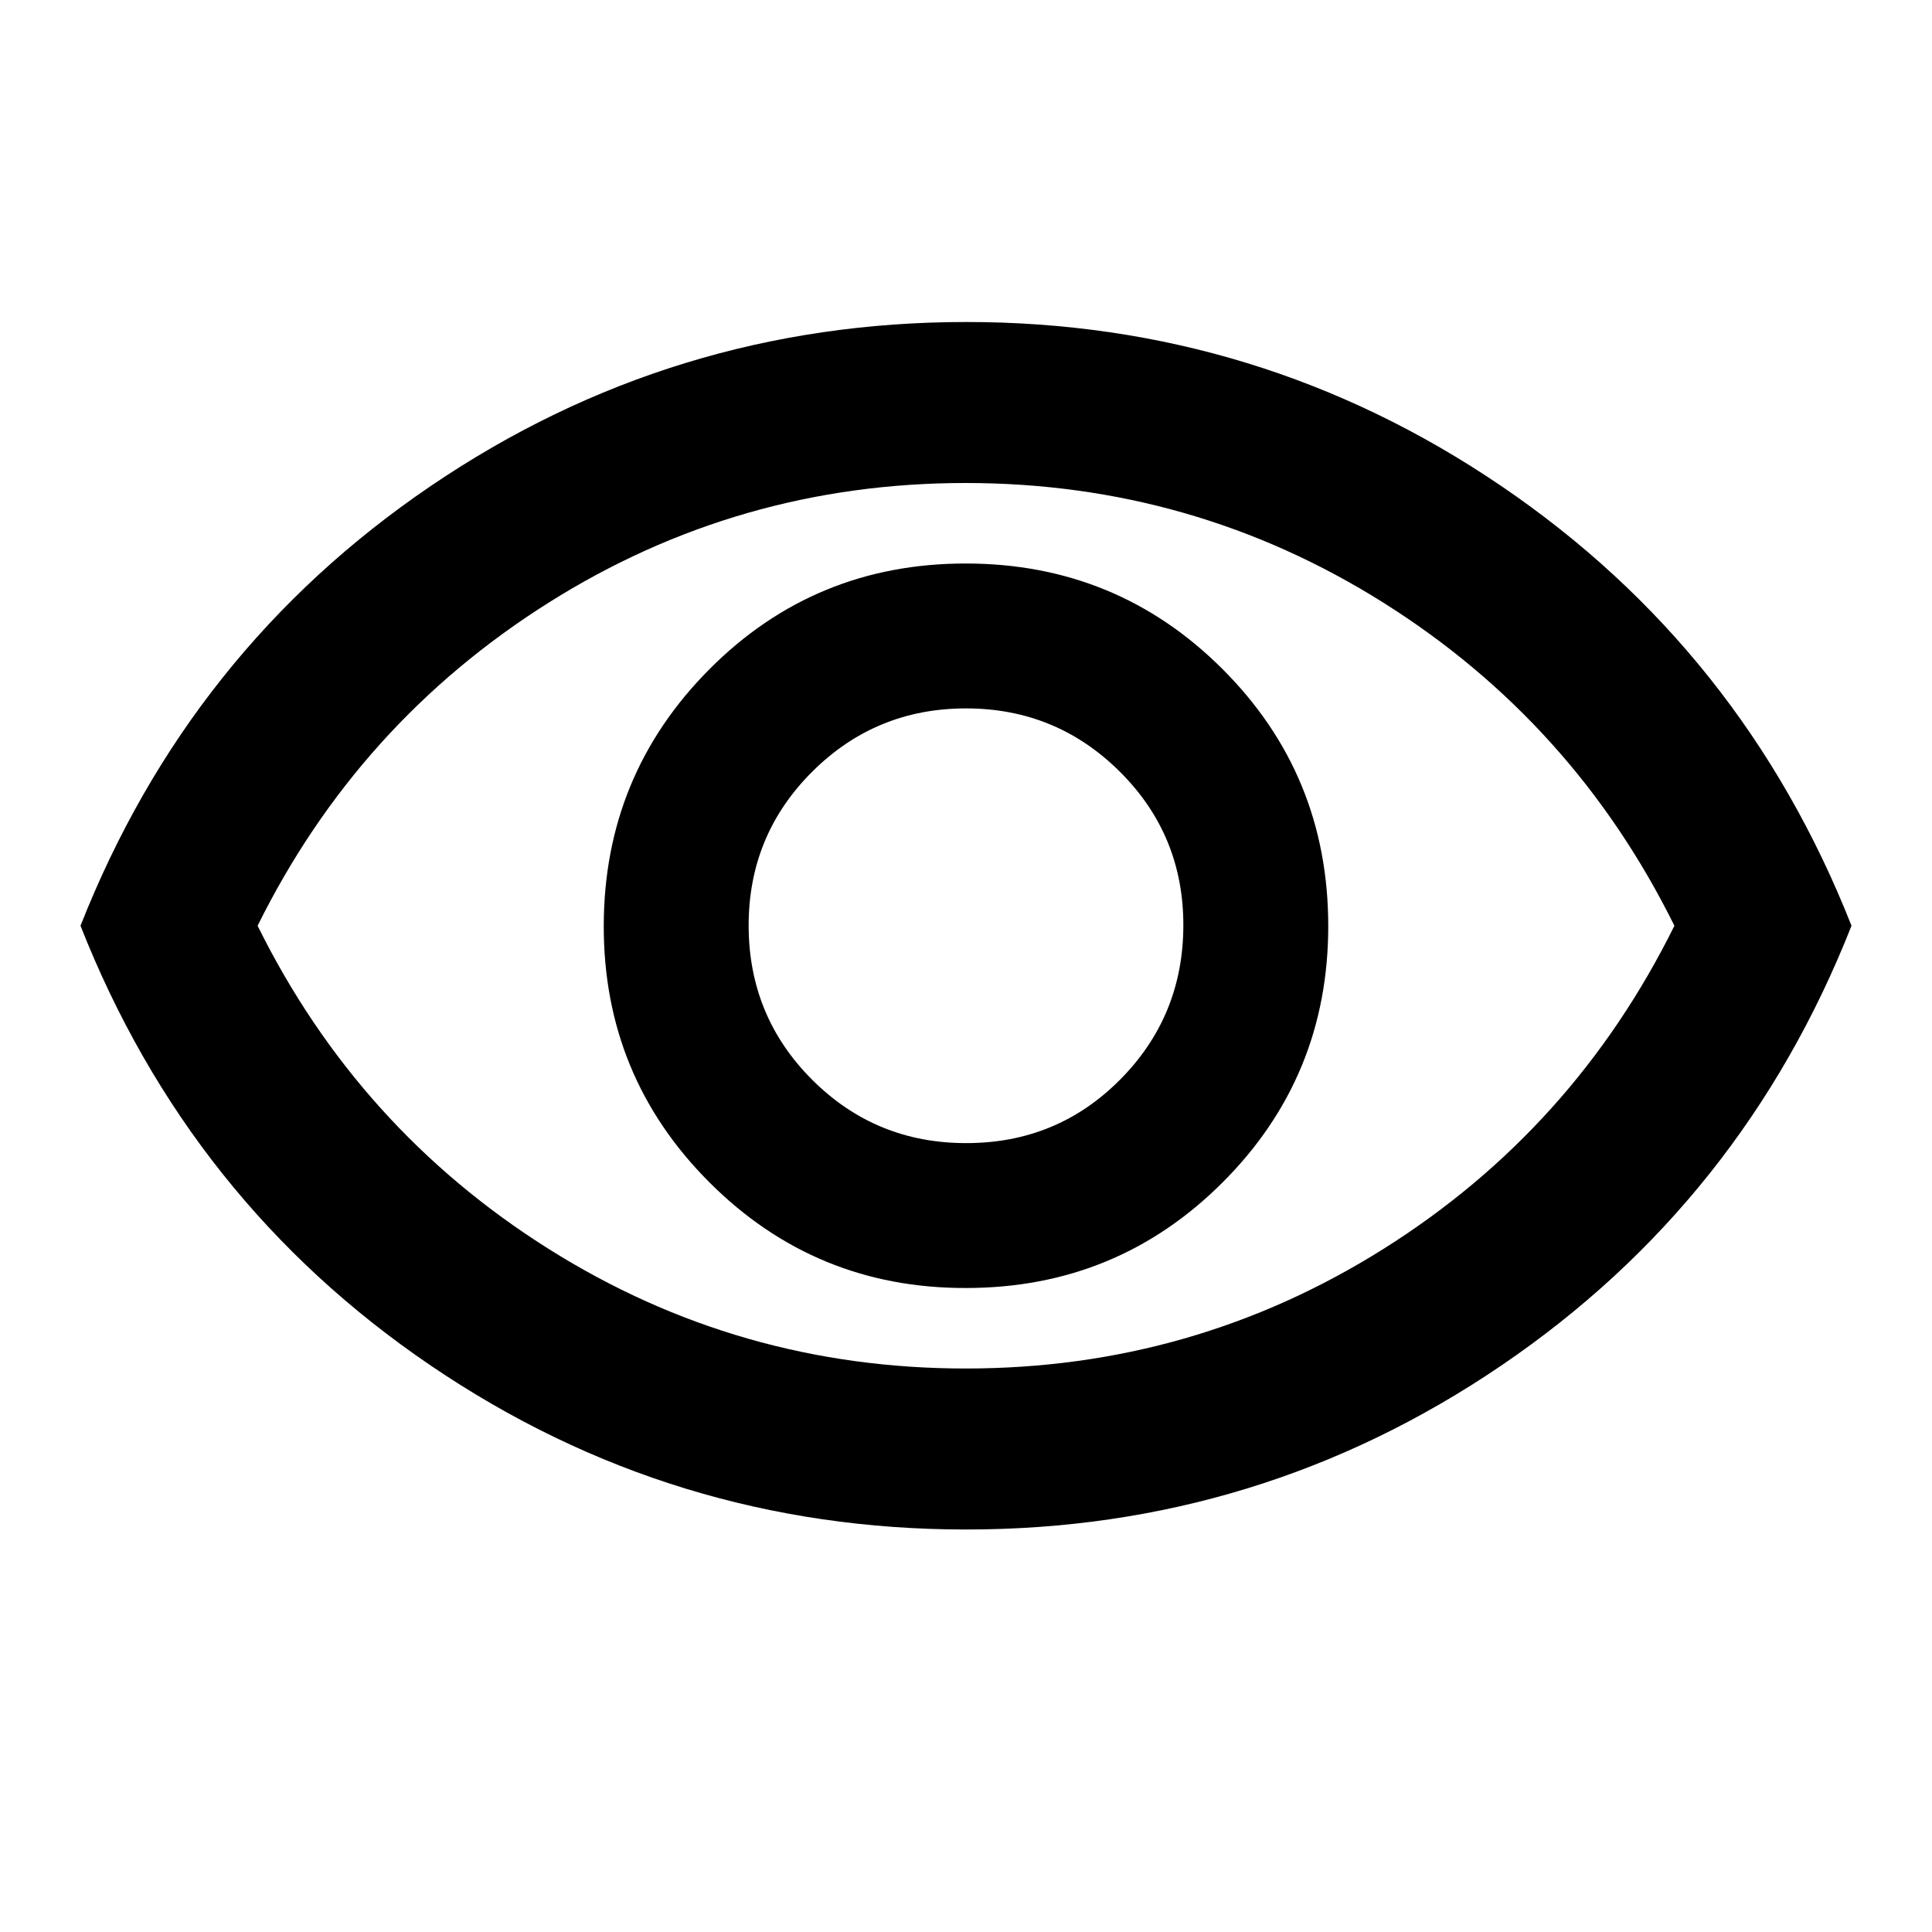 <svg xmlns="http://www.w3.org/2000/svg" width="24" height="24" viewBox="0 0 24 24" fill="none">
  <path d="M12 16C13.25 16 14.313 15.563 15.188 14.688C16.063 13.813 16.501 12.751 16.5 11.5C16.499 10.249 16.062 9.187 15.188 8.313C14.314 7.439 13.251 7.001 12 7C10.749 6.999 9.686 7.436 8.813 8.313C7.94 9.19 7.502 10.252 7.5 11.5C7.498 12.748 7.936 13.811 8.813 14.688C9.69 15.565 10.753 16.003 12 16ZM12 14.2C11.25 14.2 10.613 13.937 10.088 13.412C9.563 12.887 9.301 12.249 9.3 11.5C9.299 10.751 9.562 10.113 10.088 9.588C10.614 9.063 11.251 8.8 12 8.8C12.749 8.8 13.386 9.063 13.913 9.588C14.44 10.113 14.702 10.751 14.7 11.5C14.698 12.249 14.436 12.887 13.913 13.413C13.39 13.939 12.753 14.201 12 14.2ZM12 19C9.567 19 7.35 18.321 5.35 16.963C3.35 15.605 1.9 13.784 1 11.5C1.9 9.217 3.35 7.396 5.35 6.038C7.35 4.68 9.567 4.001 12 4C14.433 3.999 16.65 4.679 18.65 6.038C20.65 7.397 22.1 9.218 23 11.5C22.1 13.783 20.65 15.604 18.65 16.963C16.65 18.322 14.433 19.001 12 19ZM12 17C13.883 17 15.613 16.504 17.188 15.513C18.763 14.522 19.967 13.184 20.8 11.5C19.967 9.817 18.762 8.479 17.187 7.488C15.612 6.497 13.883 6.001 12 6C10.117 5.999 8.388 6.495 6.813 7.488C5.238 8.481 4.033 9.818 3.2 11.5C4.033 13.183 5.238 14.521 6.813 15.513C8.388 16.505 10.117 17.001 12 17Z" fill="currentColor"/>
</svg>
